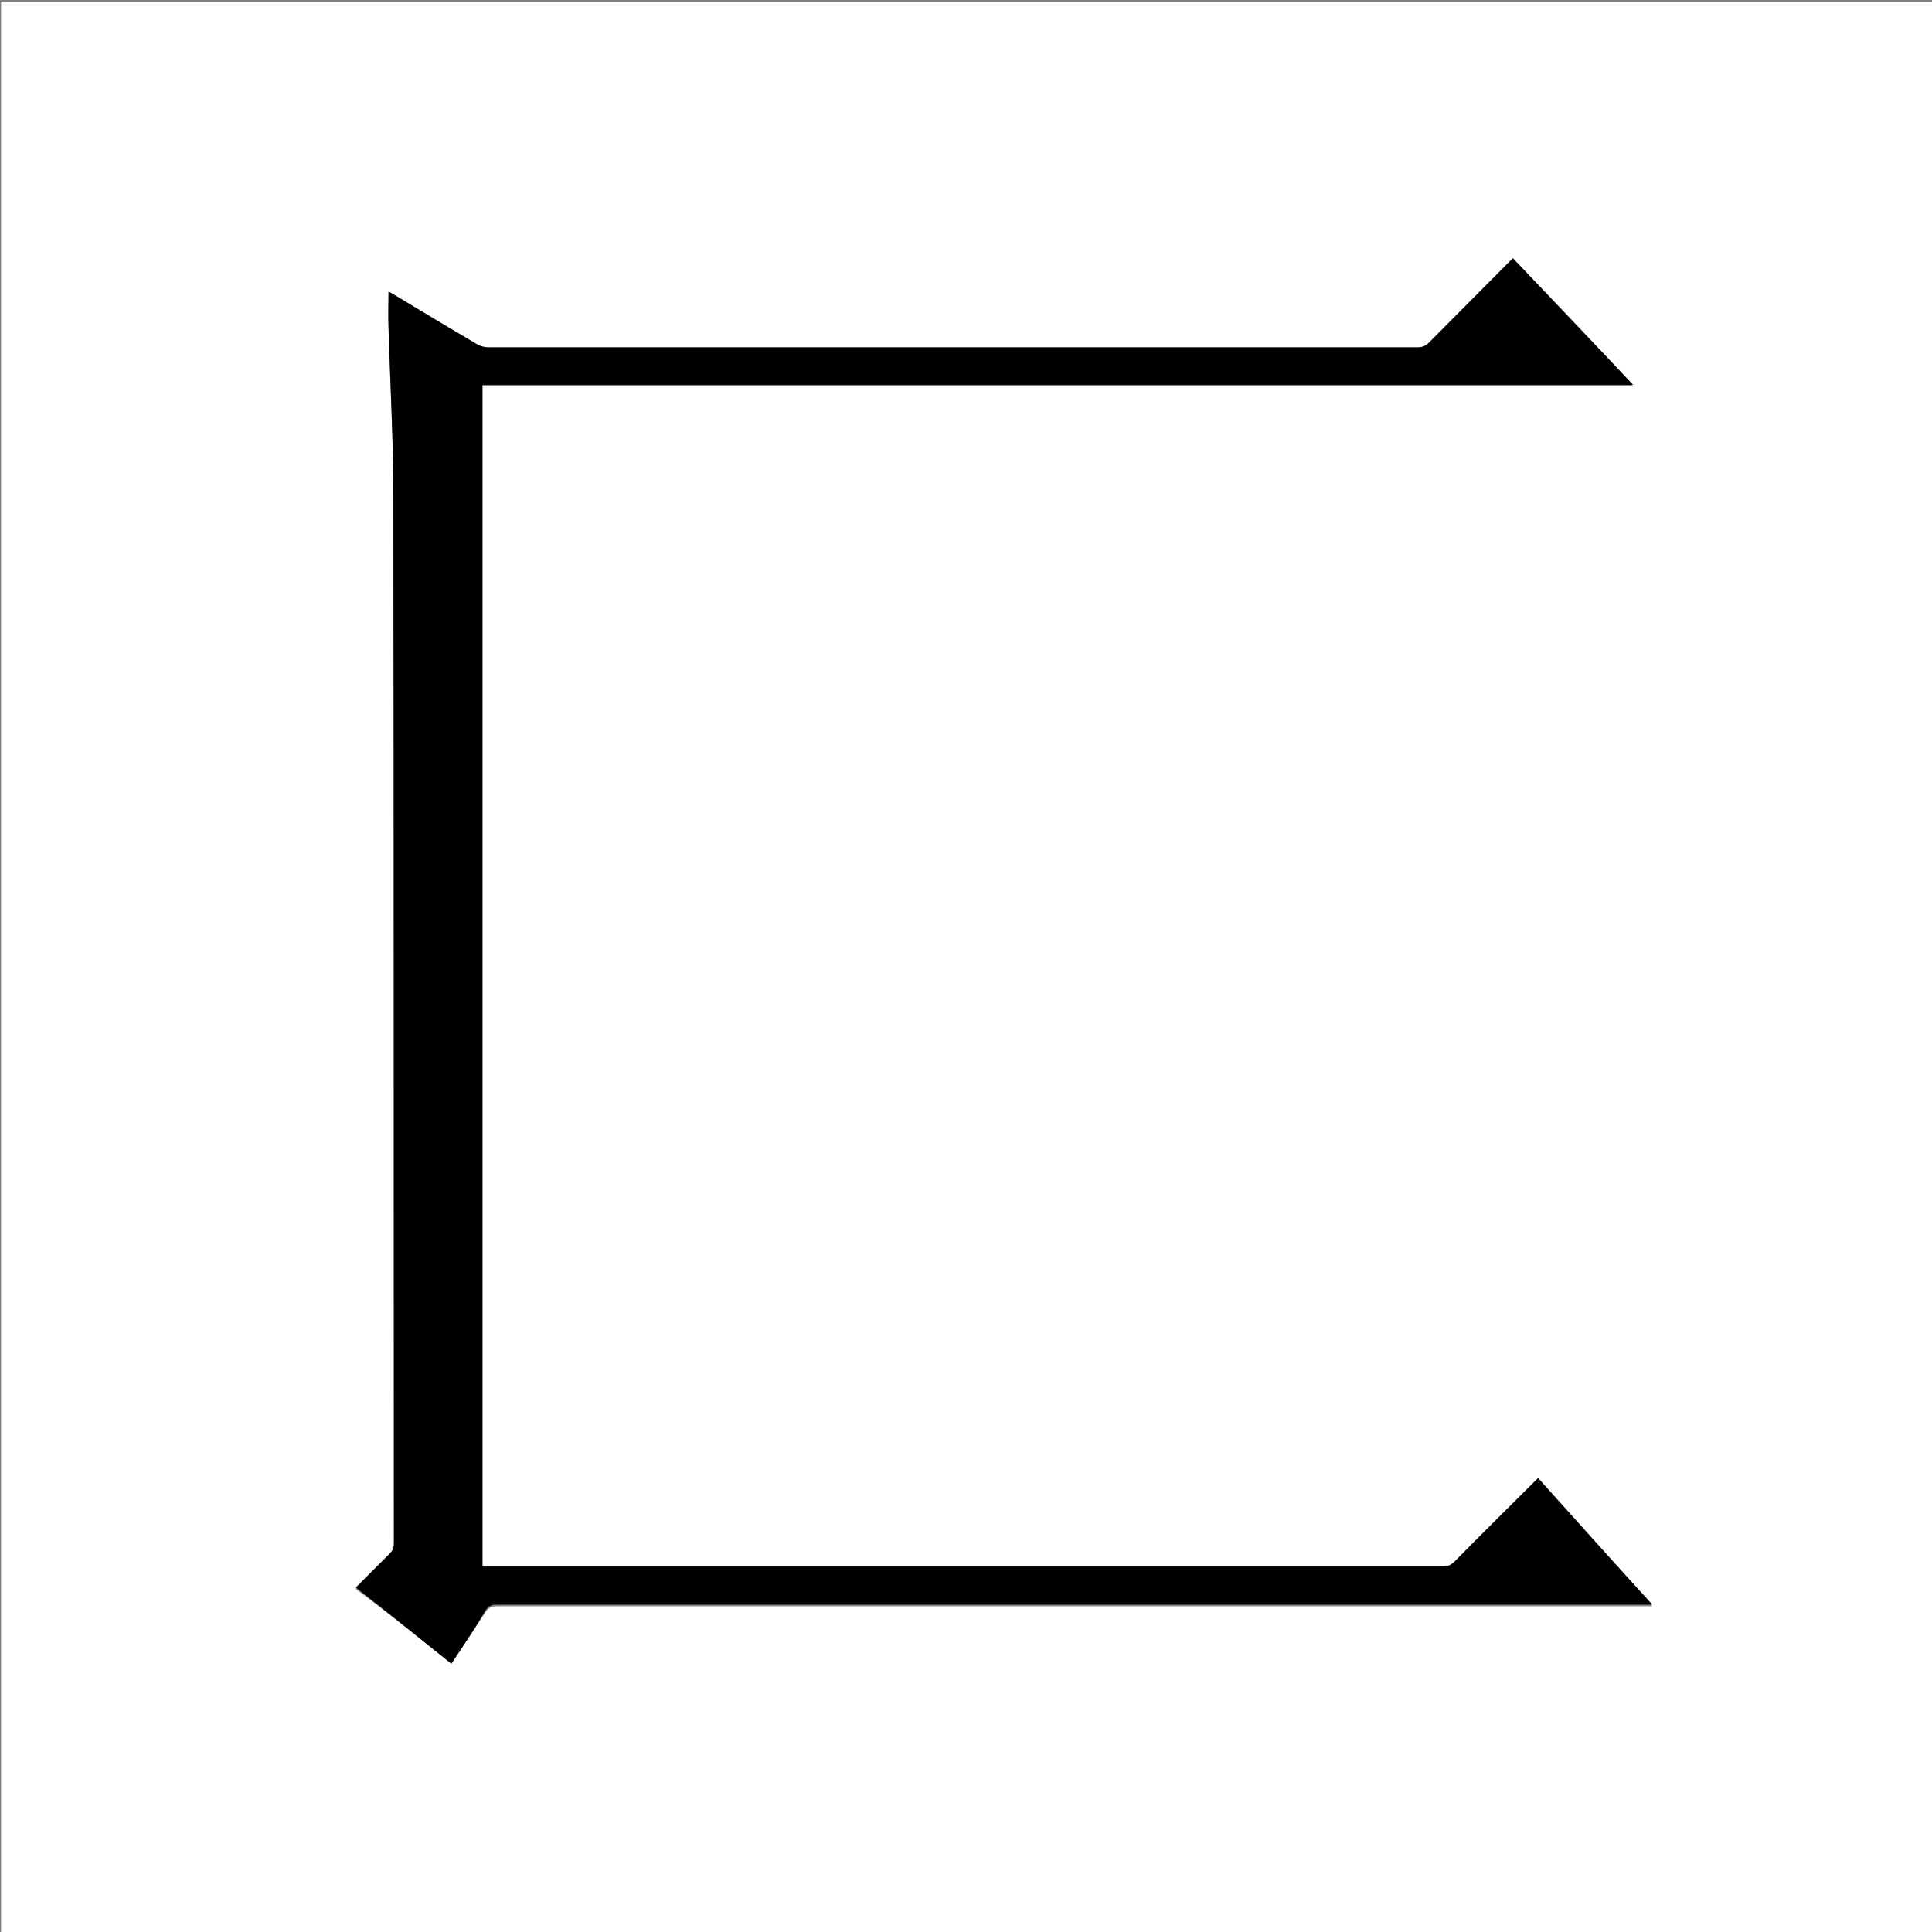 <?xml version="1.0" encoding="utf-8"?>
<!-- Generator: Adobe Illustrator 20.1.0, SVG Export Plug-In . SVG Version: 6.00 Build 0)  -->
<svg version="1.1" id="图层_1" xmlns="http://www.w3.org/2000/svg" xmlns:xlink="http://www.w3.org/1999/xlink" x="0px" y="0px"
	 viewBox="0 0 360 360" style="enable-background:new 0 0 360 360;" xml:space="preserve">
<rect x="0" y="0" width="360" height="360" fill="#808080" stroke="none"/>
<style type="text/css">
	.st0{fill:#FFFFFF;}
</style>
<g>
	<path class="st0" d="M0.2,360.5c0-120.1,0-240.2,0-360.2c120.1,0,240.2,0,360.2,0c0,120.1,0,240.2,0,360.2
		C240.4,360.5,120.3,360.5,0.2,360.5z M84.1,310c2.2-3.3,4.3-6.4,6.3-9.5c0.5-0.8,1.1-1.2,2.1-1.2c17.8,0,35.6,0,53.4,0
		c53.4,0,106.9,0,160.3,0c0.5,0,1,0,1.7,0c-7.2-8-14.2-15.8-21.3-23.6c-5.2,5.2-10.4,10.4-15.5,15.5c-0.7,0.7-1.3,1-2.3,1
		c-59.1,0-118.2,0-177.4,0c-0.5,0-0.9,0-1.5,0c0-73.5,0-146.8,0-220.2c71.4,0,142.7,0,214.4,0c-7.6-8-15-15.8-22.4-23.6
		c-5.3,5.3-10.5,10.5-15.6,15.7c-0.6,0.6-1.1,0.9-2,0.9c-57.8,0-115.6,0-173.4,0c-0.6,0-1.3-0.2-1.9-0.5c-5.2-3.1-10.3-6.1-15.4-9.2
		c-0.4-0.3-0.9-0.5-1.2-0.7c0,2.3-0.1,4.5,0,6.7c0.3,10.4,0.9,20.9,0.9,31.3c0.1,65.1,0,130.2,0.1,195.2c0,0.8-0.3,1.4-0.8,2
		c-2.1,2-4.1,4.1-6.3,6.3C72.3,300.5,78.1,305.2,84.1,310z"/>
	<path d="M84.1,310c-6-4.8-11.8-9.5-17.8-14.2c2.2-2.2,4.2-4.2,6.3-6.3c0.6-0.6,0.8-1.1,0.8-2c0-65.1,0-130.2-0.1-195.2
		c0-10.4-0.6-20.9-0.9-31.3c-0.1-2.2,0-4.4,0-6.7c0.3,0.2,0.7,0.4,1.2,0.7c5.1,3.1,10.3,6.2,15.4,9.2c0.5,0.3,1.3,0.5,1.9,0.5
		c57.8,0,115.6,0,173.4,0c0.8,0,1.4-0.3,2-0.9c5.2-5.2,10.3-10.4,15.6-15.7c7.4,7.8,14.9,15.6,22.4,23.6c-71.6,0-142.9,0-214.4,0
		c0,73.4,0,146.8,0,220.2c0.5,0,1,0,1.5,0c59.1,0,118.2,0,177.4,0c1,0,1.6-0.3,2.3-1c5.1-5.2,10.3-10.3,15.5-15.5
		c7,7.8,14,15.6,21.3,23.6c-0.7,0-1.2,0-1.7,0c-53.4,0-106.9,0-160.3,0c-17.8,0-35.6,0-53.4,0c-1,0-1.6,0.3-2.1,1.2
		C88.4,303.6,86.3,306.7,84.1,310z"/>
</g>
</svg>
